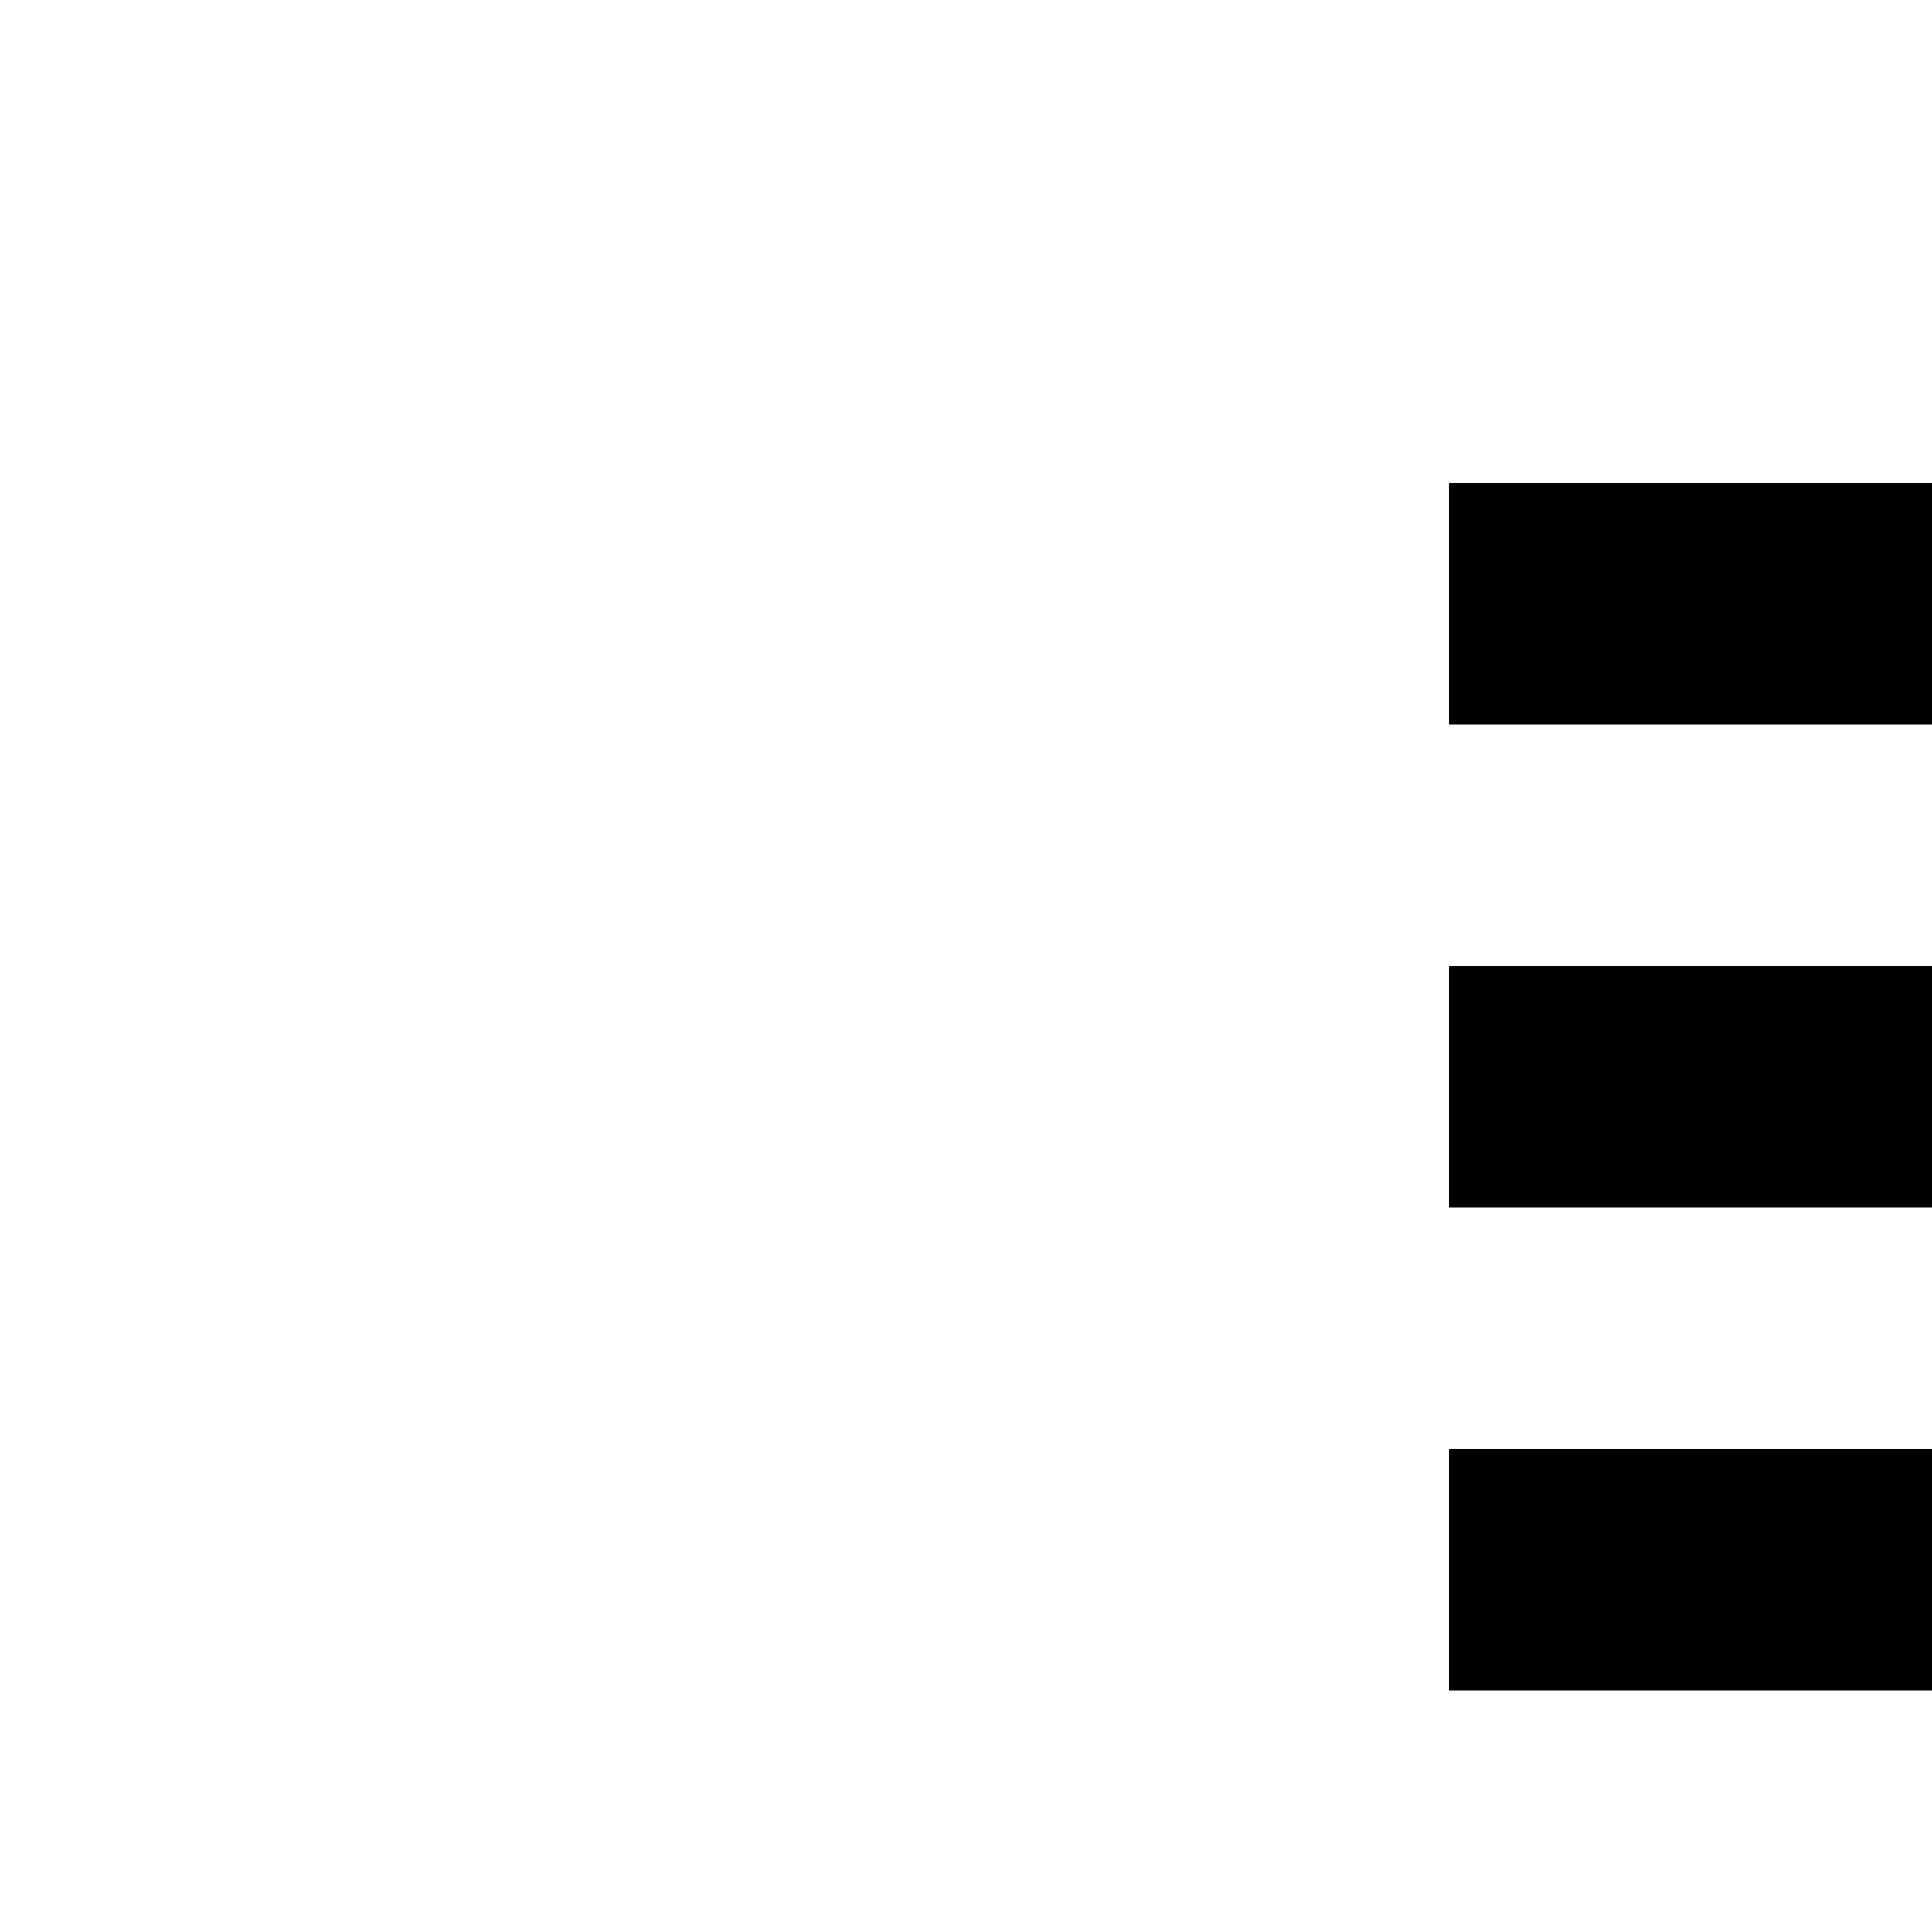 <svg xmlns="http://www.w3.org/2000/svg" viewBox="0 0 16 16"><path d="M2 28H10V30H2zM2 24H10V26H2zM12 28H20V30H12zM12 24H20V26H12zM2 20H10V22H2zM12 20H20V22H12zM2 16H10V18H2zM12 16H20V18H12zM12 12H20V14H12zM12 8H20V10H12zM12 4H20V6H12zM22 28H30V30H22zM22 24H30V26H22z"/></svg>